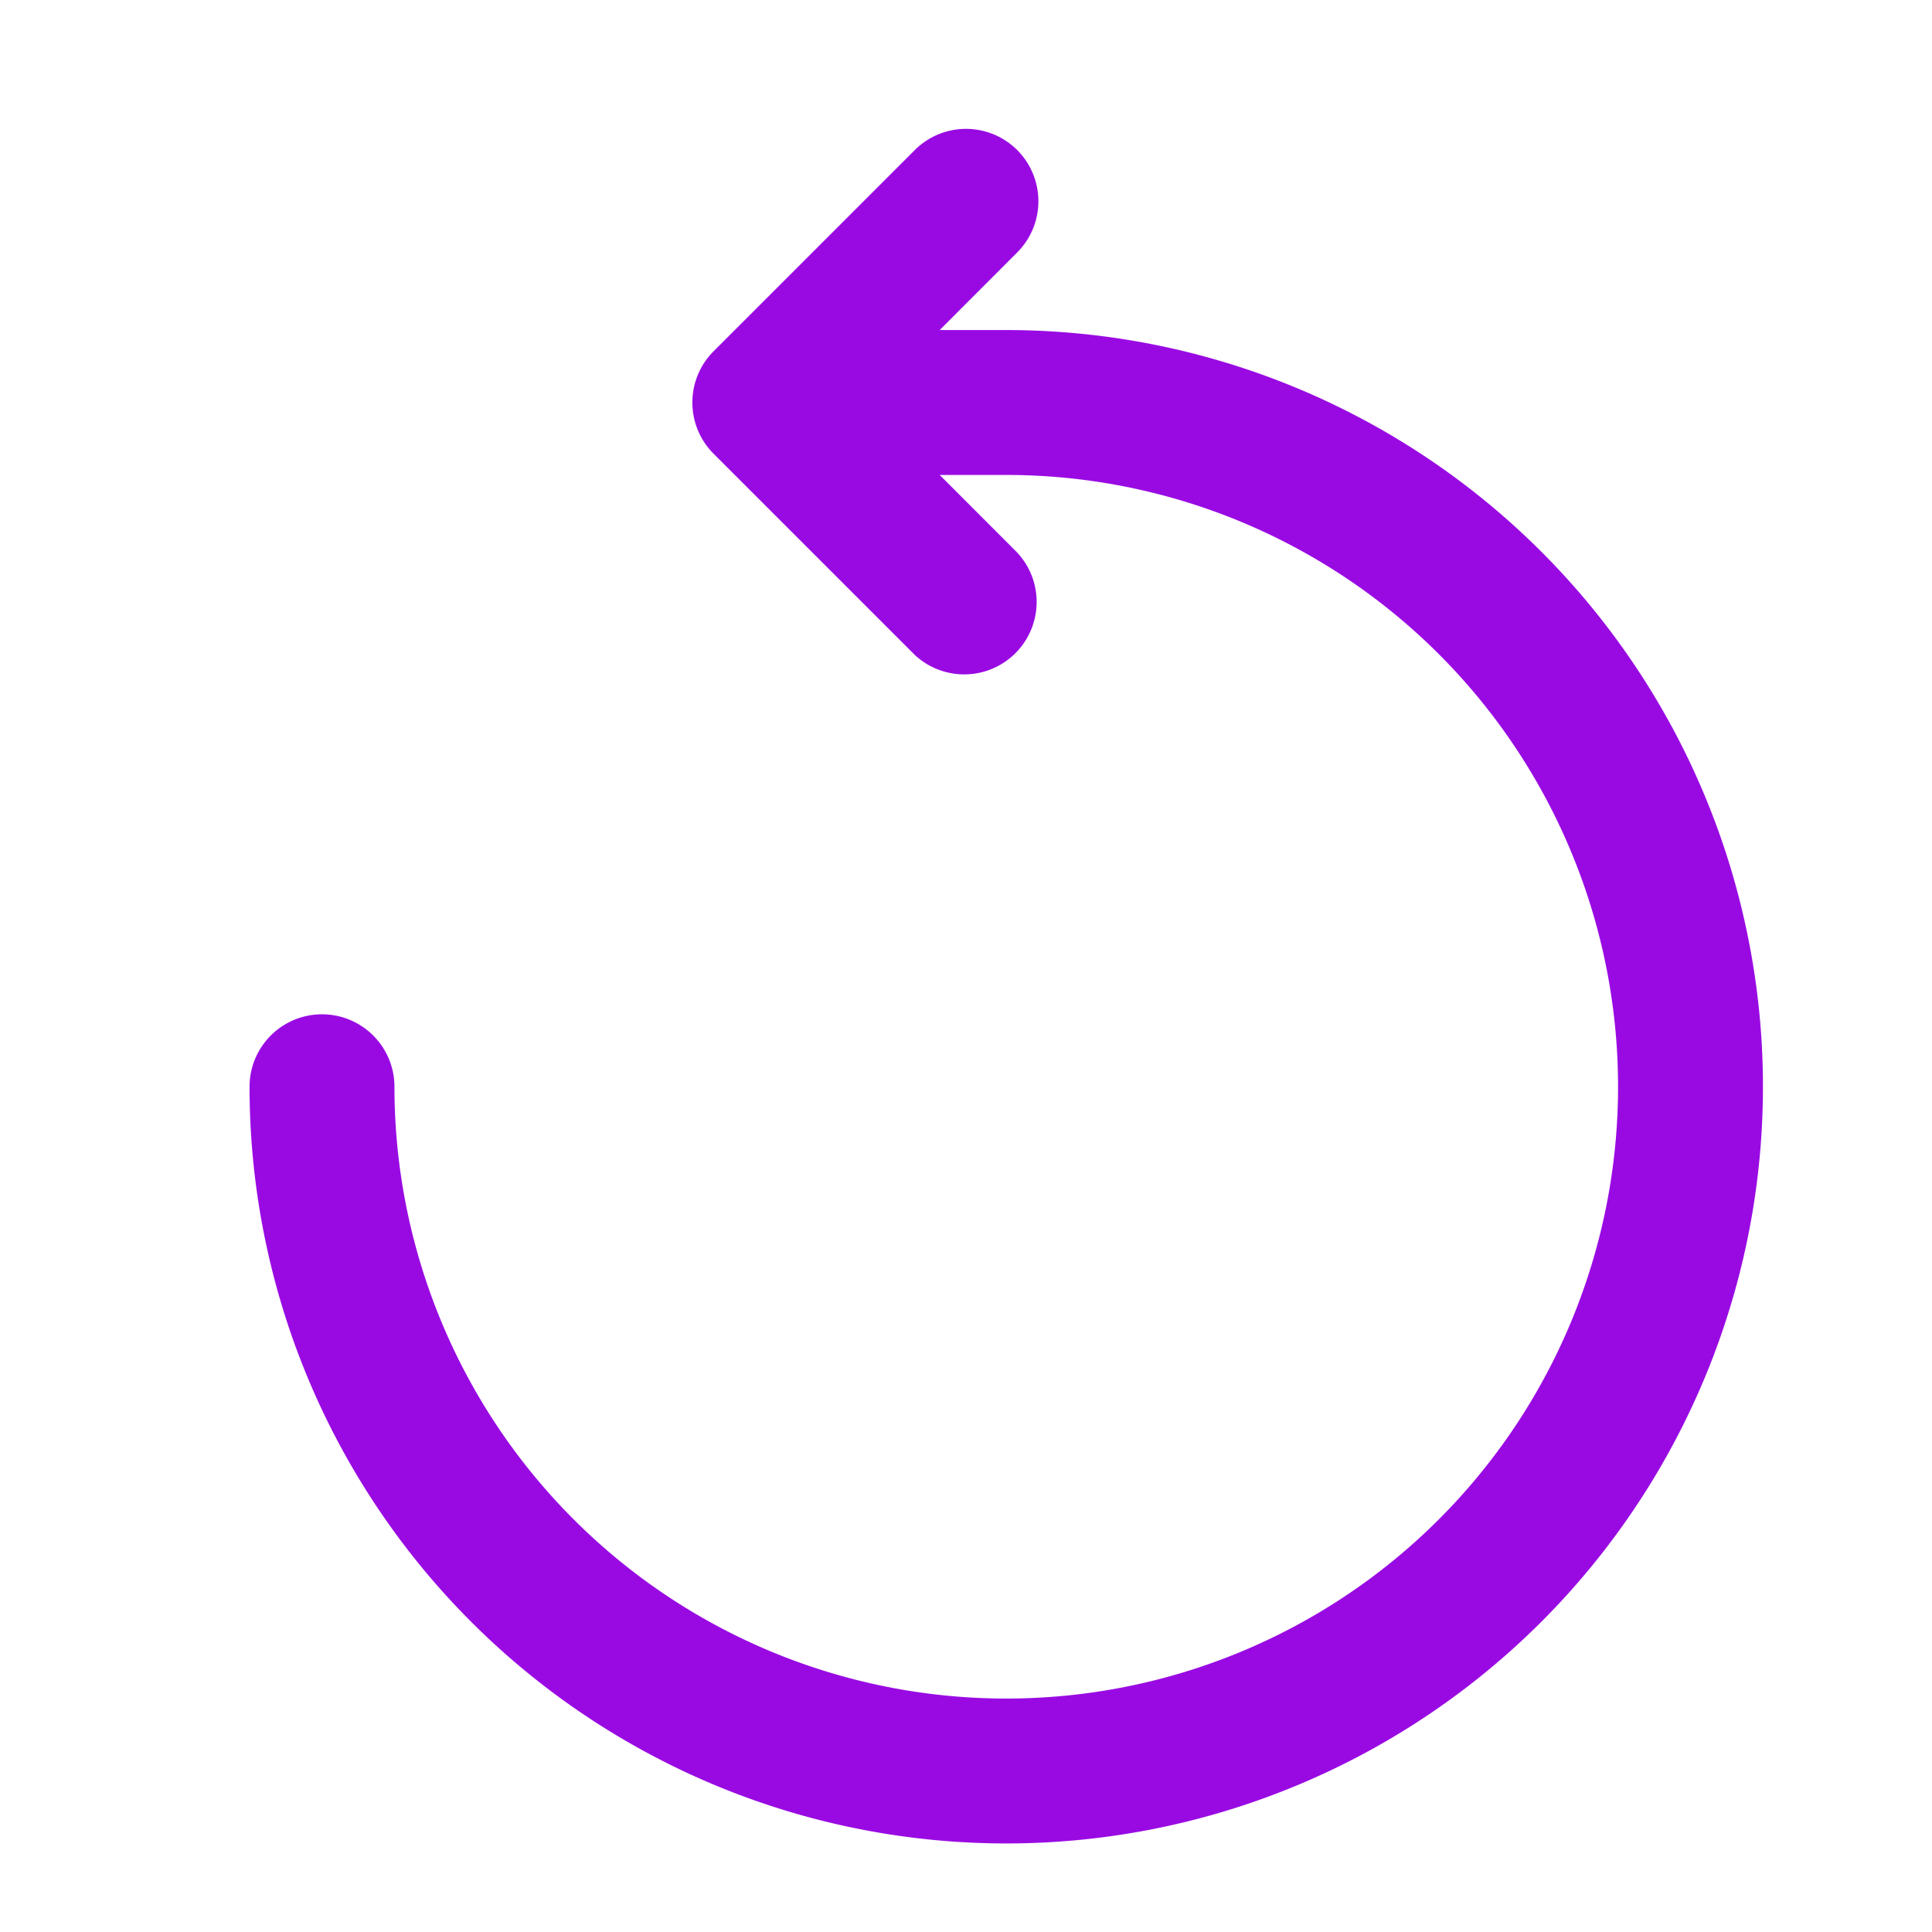 <?xml version="1.0" encoding="UTF-8"?>
<svg xmlns="http://www.w3.org/2000/svg" fill="none" viewBox="0 0 24 24"><path fill="#1E1E20" fill-rule="evenodd" d="M12.636 1.864a.9.9 0 0 1 0 1.272l-.963.964h.827a9.4 9.4 0 1 1-9.4 9.4.9.9 0 1 1 1.8 0 7.6 7.6 0 1 0 7.6-7.6h-.827l.963.964a.9.9 0 0 1-1.272 1.272l-2.5-2.5a.9.9 0 0 1 0-1.272l2.5-2.5a.9.9 0 0 1 1.272 0z" clip-rule="evenodd" style="fill: #990ae3;"/></svg>
